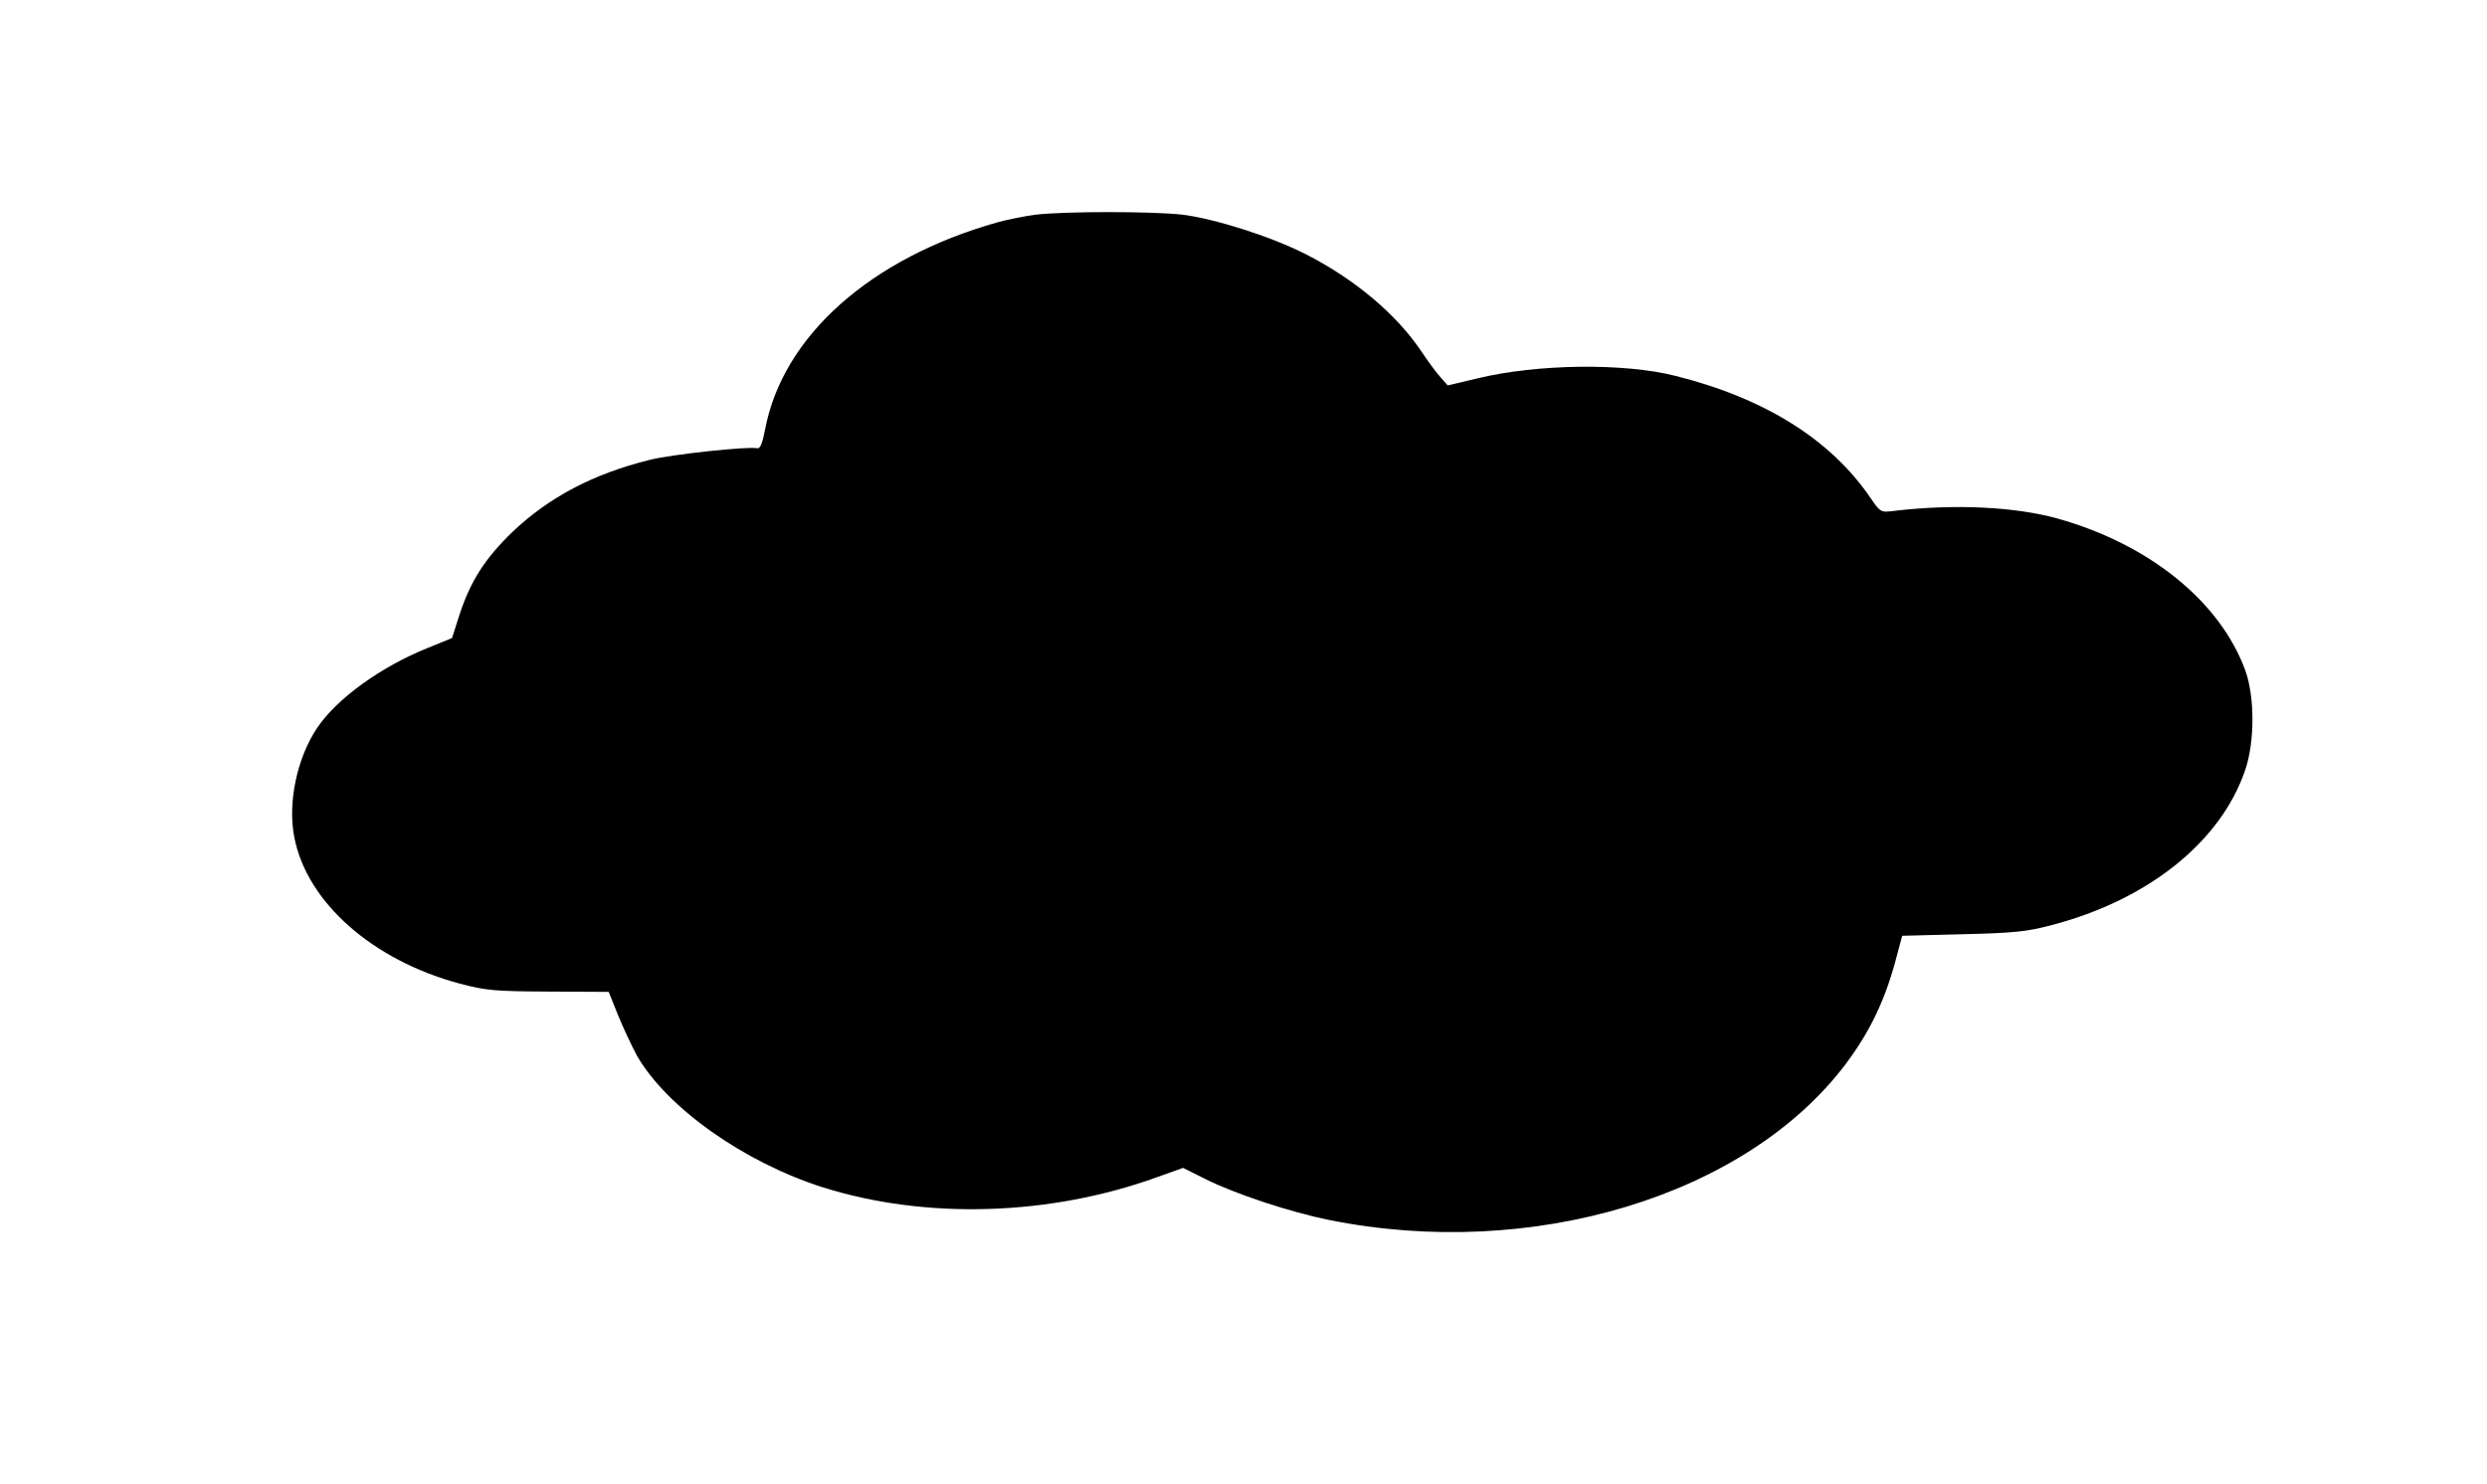 <?xml version="1.0" standalone="no"?>
<!DOCTYPE svg PUBLIC "-//W3C//DTD SVG 20010904//EN"
 "http://www.w3.org/TR/2001/REC-SVG-20010904/DTD/svg10.dtd">
<svg version="1.0" xmlns="http://www.w3.org/2000/svg"
 width="811pt" height="484pt" viewBox="0 0 811 484"
 preserveAspectRatio="xMidYMid meet">

<g transform="translate(0,484) scale(0.1,-0.1)"
fill="#000000" stroke="none">
<path d="M3378 4140 c-37 -5 -93 -16 -125 -25 -415 -117 -700 -371 -758 -675
-8 -43 -16 -64 -25 -62 -30 7 -281 -20 -352 -38 -185 -46 -328 -122 -447 -235
-89 -86 -136 -159 -172 -268 l-25 -78 -81 -33 c-151 -61 -294 -164 -358 -259
-66 -97 -98 -246 -75 -359 41 -211 255 -400 539 -476 87 -23 115 -25 291 -26
l195 -1 30 -75 c17 -42 45 -101 62 -133 98 -170 349 -348 608 -430 335 -105
739 -93 1089 34 l84 30 72 -36 c95 -48 279 -109 405 -134 660 -133 1359 78
1684 509 75 100 123 198 158 321 l26 97 196 5 c167 4 210 8 292 30 314 82 550
271 630 504 32 92 32 240 1 326 -82 225 -313 412 -613 496 -137 38 -334 48
-530 25 -47 -6 -47 -5 -80 43 -130 190 -344 324 -635 397 -169 43 -452 39
-646 -8 l-97 -23 -23 26 c-13 14 -41 52 -63 85 -81 121 -219 237 -379 318
-115 58 -296 115 -401 128 -102 11 -377 11 -477 0z"/>
</g>
</svg>
